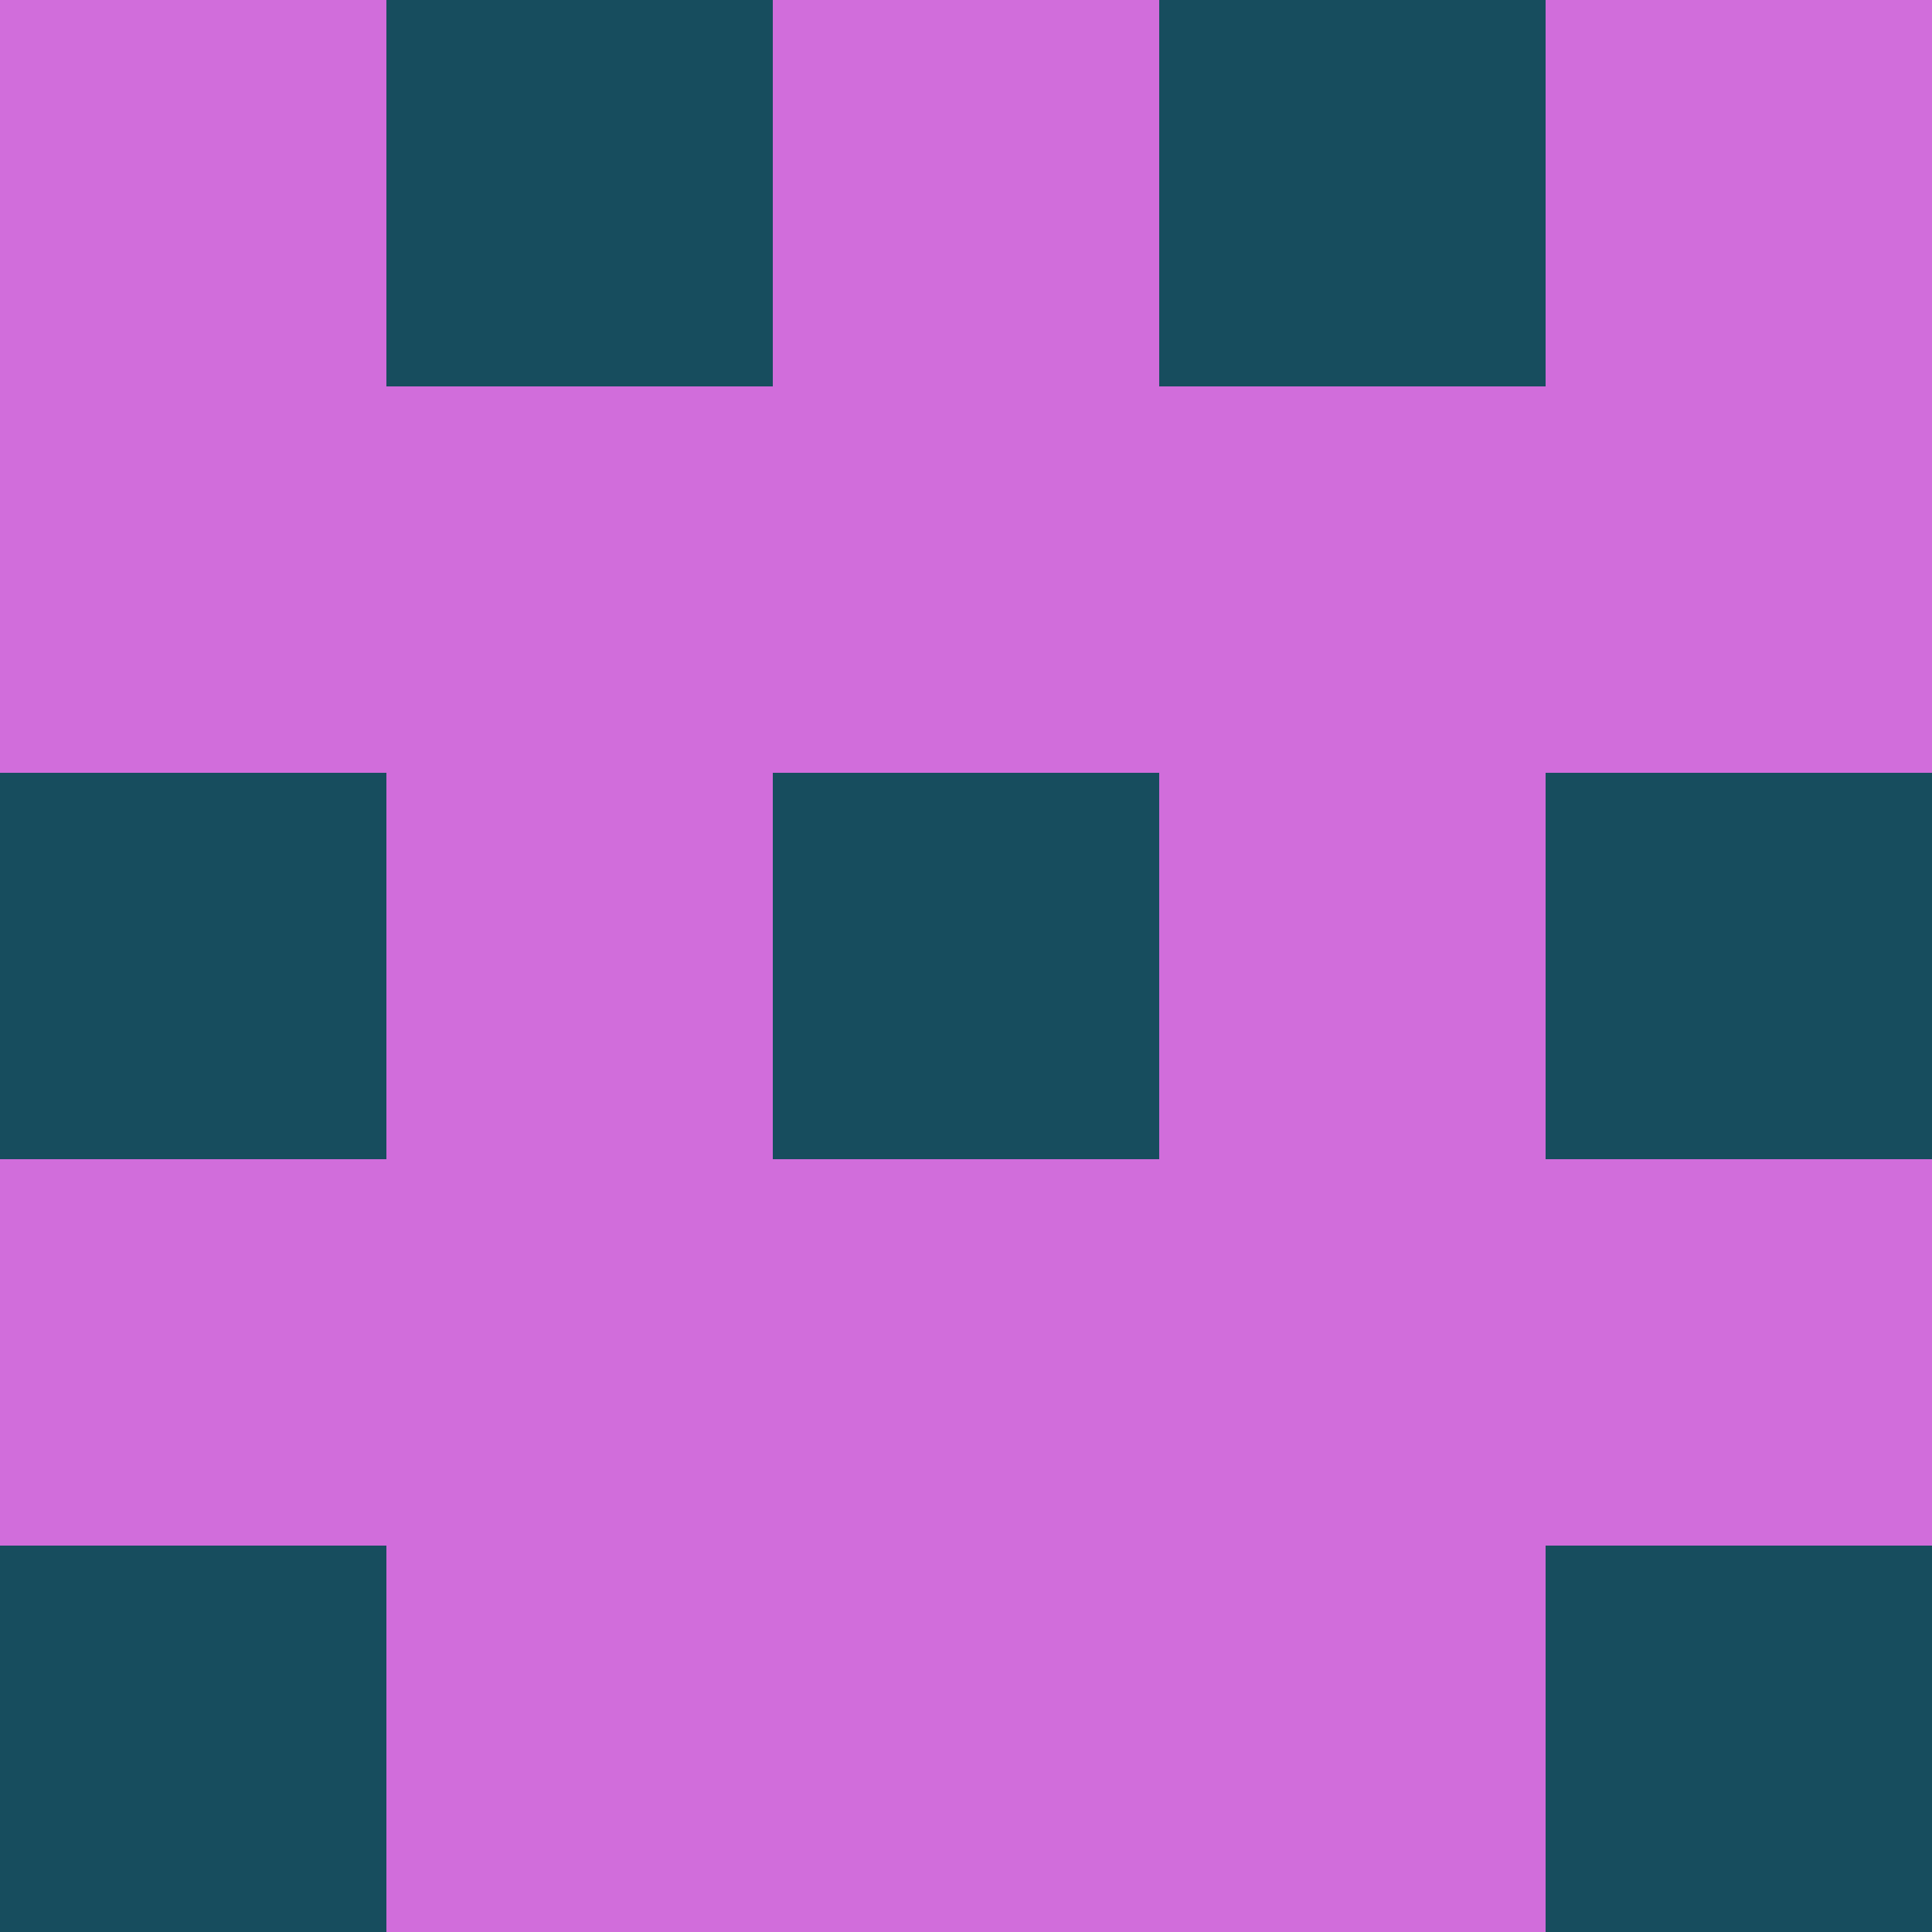 <?xml version="1.0" encoding="utf-8"?>
<!DOCTYPE svg PUBLIC "-//W3C//DTD SVG 20010904//EN"
        "http://www.w3.org/TR/2001/REC-SVG-20010904/DTD/svg10.dtd">

<svg width="400" height="400" viewBox="0 0 5 5"
    xmlns="http://www.w3.org/2000/svg"
    xmlns:xlink="http://www.w3.org/1999/xlink">
            <rect x="0" y="0" width="1" height="1" fill="#D16DDB" />
        <rect x="0" y="1" width="1" height="1" fill="#D16DDB" />
        <rect x="0" y="2" width="1" height="1" fill="#174D5E" />
        <rect x="0" y="3" width="1" height="1" fill="#D16DDB" />
        <rect x="0" y="4" width="1" height="1" fill="#174D5E" />
                <rect x="1" y="0" width="1" height="1" fill="#174D5E" />
        <rect x="1" y="1" width="1" height="1" fill="#D16DDB" />
        <rect x="1" y="2" width="1" height="1" fill="#D16DDB" />
        <rect x="1" y="3" width="1" height="1" fill="#D16DDB" />
        <rect x="1" y="4" width="1" height="1" fill="#D16DDB" />
                <rect x="2" y="0" width="1" height="1" fill="#D16DDB" />
        <rect x="2" y="1" width="1" height="1" fill="#D16DDB" />
        <rect x="2" y="2" width="1" height="1" fill="#174D5E" />
        <rect x="2" y="3" width="1" height="1" fill="#D16DDB" />
        <rect x="2" y="4" width="1" height="1" fill="#D16DDB" />
                <rect x="3" y="0" width="1" height="1" fill="#174D5E" />
        <rect x="3" y="1" width="1" height="1" fill="#D16DDB" />
        <rect x="3" y="2" width="1" height="1" fill="#D16DDB" />
        <rect x="3" y="3" width="1" height="1" fill="#D16DDB" />
        <rect x="3" y="4" width="1" height="1" fill="#D16DDB" />
                <rect x="4" y="0" width="1" height="1" fill="#D16DDB" />
        <rect x="4" y="1" width="1" height="1" fill="#D16DDB" />
        <rect x="4" y="2" width="1" height="1" fill="#174D5E" />
        <rect x="4" y="3" width="1" height="1" fill="#D16DDB" />
        <rect x="4" y="4" width="1" height="1" fill="#174D5E" />
        
</svg>


